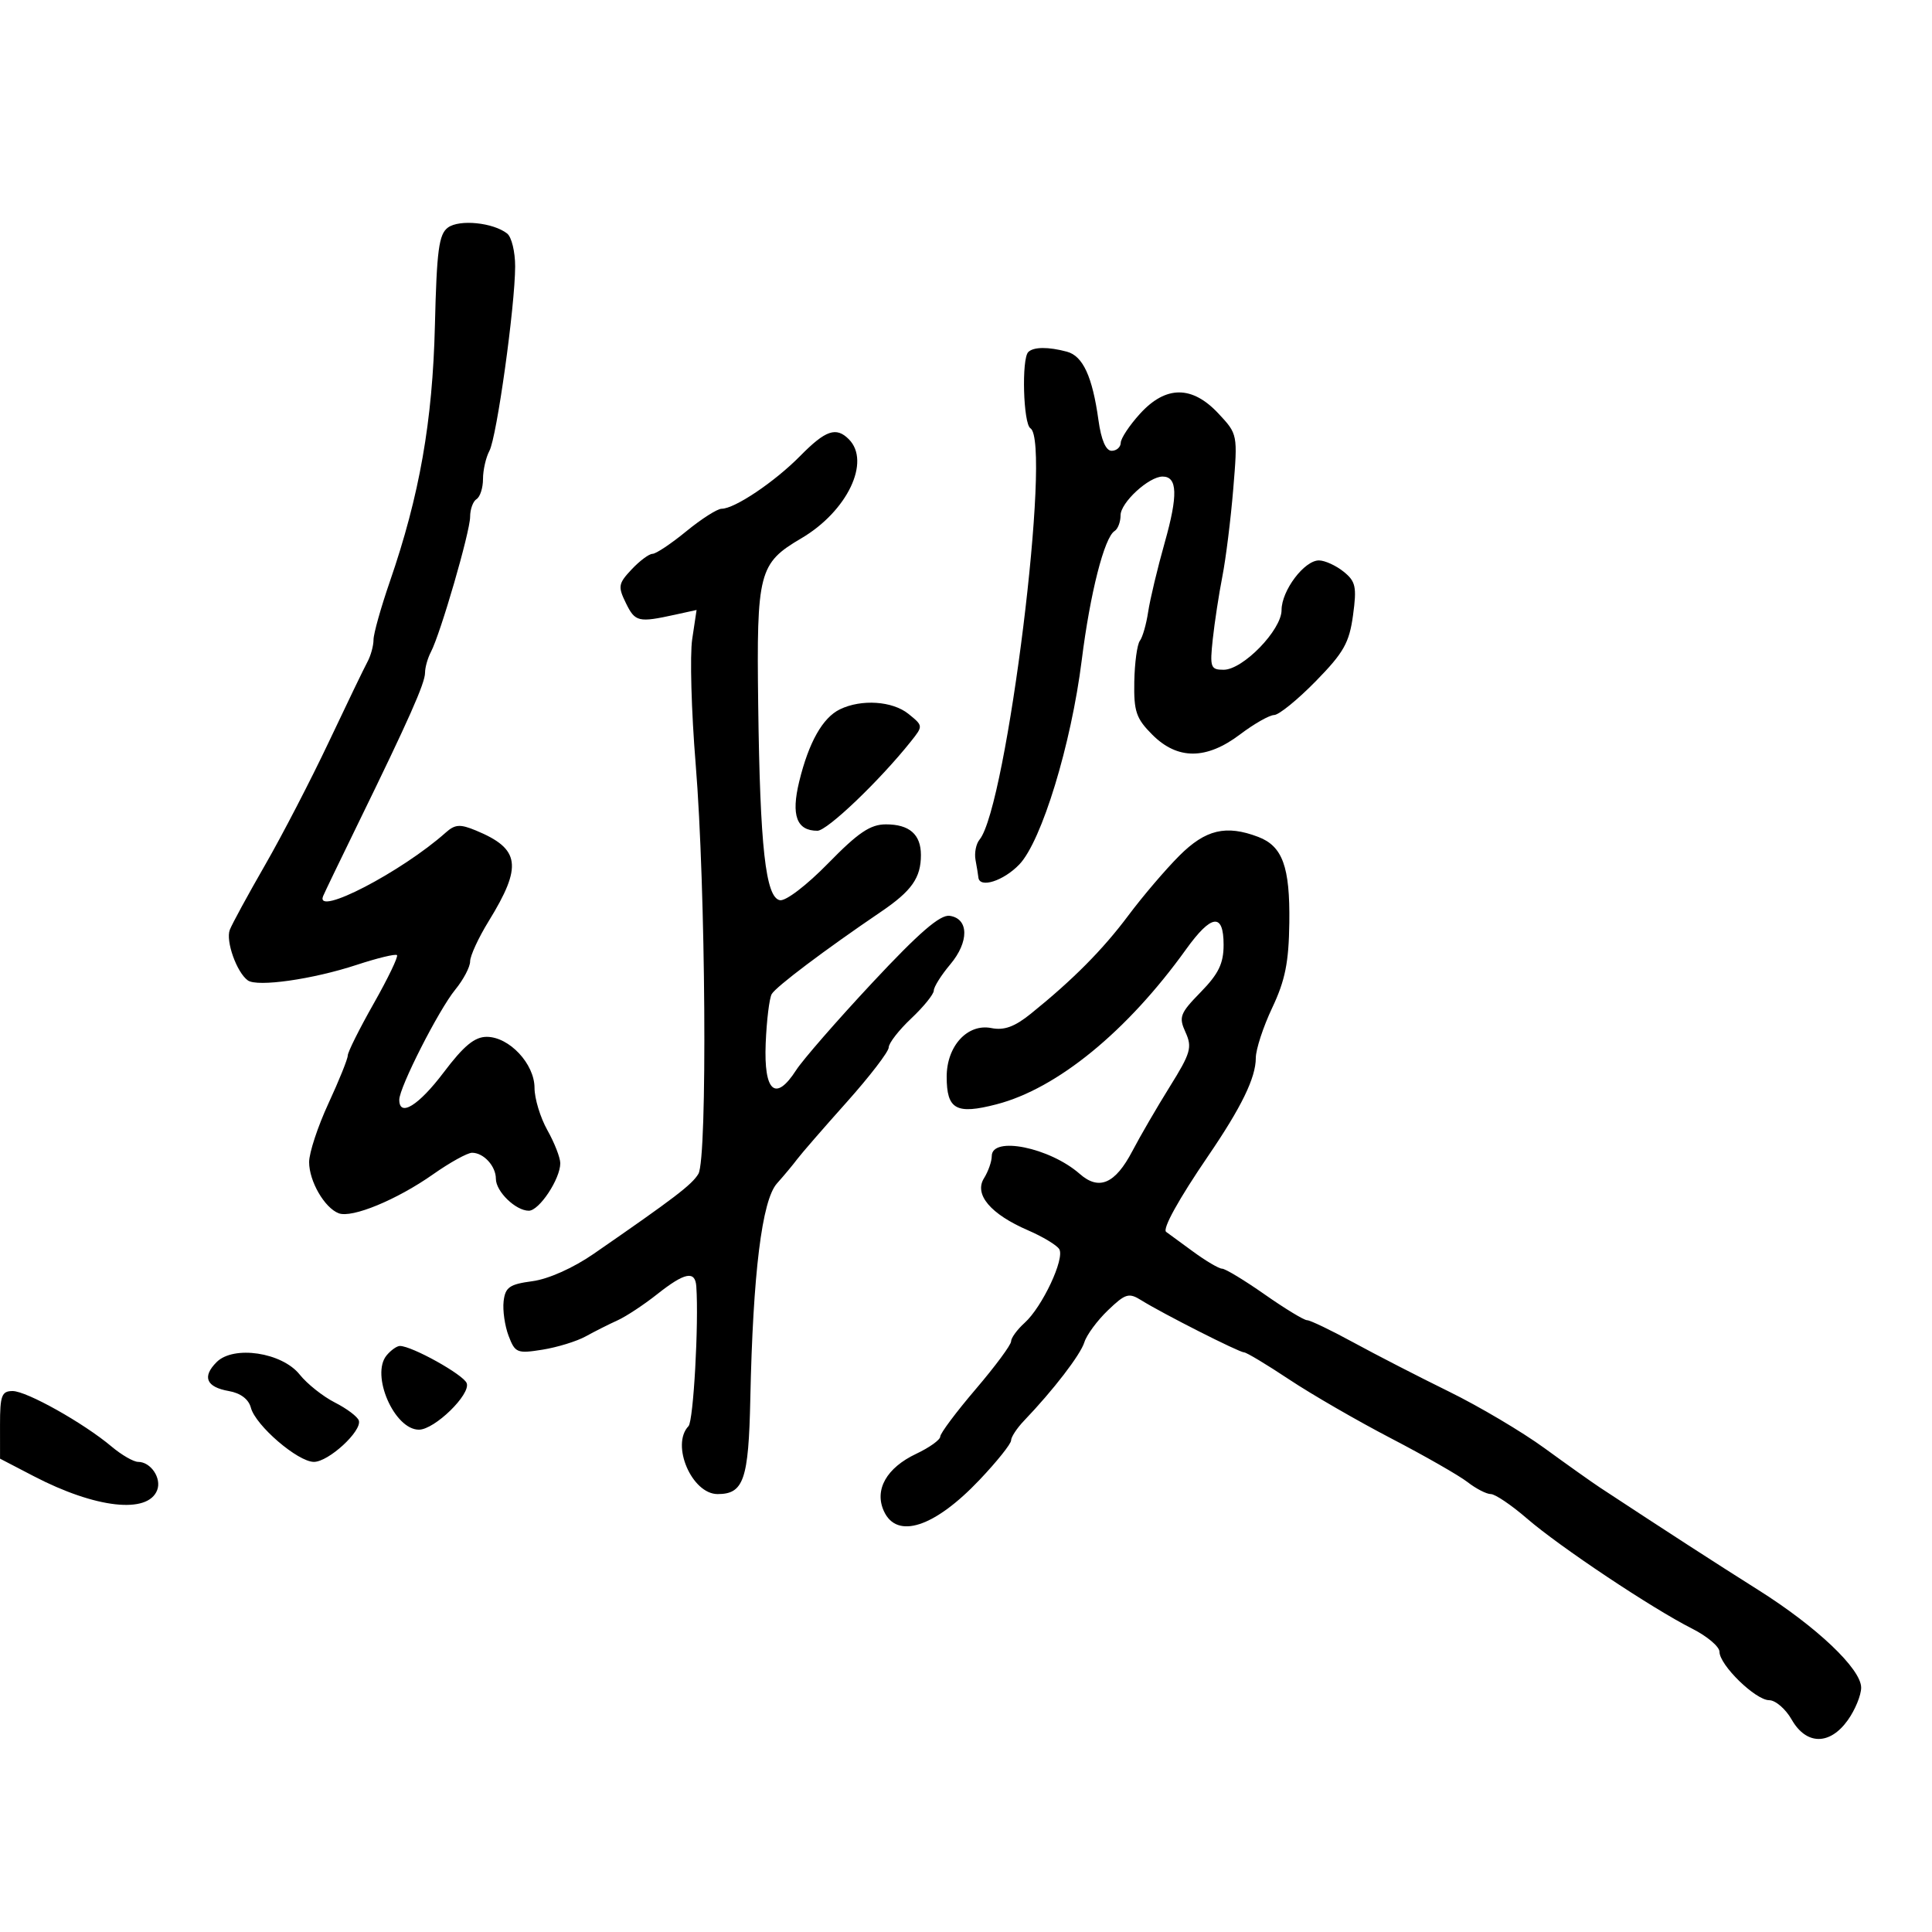 <svg xmlns="http://www.w3.org/2000/svg" width="300" height="300" viewBox="0 0 300 300" version="1.1">
  <defs/>
  <path d="M183.121,132.879 C187.193,128.807 190.368,128.049 195.374,129.952 C199.156,131.39 200.318,134.592 200.205,143.265 C200.125,149.433 199.563,152.23 197.552,156.482 C196.148,159.449 195,162.96 195,164.284 C195,167.346 192.778,171.914 187.598,179.504 C183.012,186.224 180.454,190.85 181.082,191.289 C181.312,191.45 183.157,192.8 185.183,194.29 C187.209,195.781 189.272,197 189.767,197 C190.263,197 193.238,198.8 196.379,201 C199.519,203.2 202.481,205 202.96,205 C203.439,205 206.681,206.556 210.165,208.458 C213.649,210.36 220.325,213.792 225,216.087 C229.675,218.381 236.354,222.337 239.842,224.879 C243.33,227.42 247.209,230.175 248.463,231 C258.447,237.571 266.623,242.86 273,246.874 C282.092,252.598 289,259.152 289,262.056 C289,263.23 288.069,265.498 286.932,267.096 C284.129,271.032 280.473,270.994 278.203,267.006 C277.267,265.36 275.697,264.01 274.716,264.006 C272.594,263.999 267,258.547 267,256.486 C267,255.691 265.087,254.074 262.75,252.893 C256.538,249.755 242.179,240.18 237.109,235.797 C234.694,233.709 232.167,232 231.494,232 C230.821,232 229.197,231.165 227.885,230.144 C226.573,229.122 221.225,226.063 216,223.345 C210.775,220.626 203.656,216.512 200.179,214.201 C196.703,211.89 193.553,209.998 193.179,209.995 C192.406,209.99 180.517,203.964 177.235,201.915 C175.283,200.696 174.767,200.849 172.045,203.457 C170.383,205.049 168.733,207.285 168.379,208.426 C167.773,210.376 163.555,215.863 159.015,220.605 C157.907,221.763 157,223.143 157,223.671 C157,224.2 154.791,226.961 152.091,229.806 C145.099,237.176 139.267,239.076 137.247,234.643 C135.735,231.325 137.658,227.923 142.277,225.742 C144.325,224.775 146,223.574 146,223.072 C146,222.57 148.475,219.261 151.5,215.717 C154.525,212.174 157,208.832 157,208.292 C157,207.752 157.949,206.453 159.11,205.405 C161.851,202.93 165.376,195.417 164.478,193.964 C164.094,193.343 161.917,192.03 159.64,191.047 C153.812,188.53 151.224,185.472 152.794,182.958 C153.457,181.896 154,180.346 154,179.514 C154,176.36 163.003,178.186 167.665,182.285 C170.655,184.915 173.17,183.824 175.829,178.745 C177.051,176.41 179.678,171.892 181.665,168.704 C184.886,163.539 185.15,162.624 184.09,160.297 C183.006,157.918 183.215,157.364 186.45,154.051 C189.225,151.21 190,149.606 190,146.708 C190,141.69 188.109,141.927 184.15,147.441 C175.019,160.155 164.155,169.035 154.746,171.476 C148.474,173.103 147,172.288 147,167.192 C147,162.424 150.242,158.898 153.945,159.639 C155.921,160.034 157.548,159.442 160.068,157.41 C166.616,152.13 171.237,147.472 175.229,142.129 C177.436,139.175 180.987,135.013 183.121,132.879 Z M124.249,70.804 C128.199,66.795 129.832,66.232 131.8,68.2 C135.267,71.667 131.562,79.396 124.422,83.592 C117.826,87.468 117.469,88.847 117.732,109.402 C118.015,131.548 118.881,139.357 121.101,139.783 C122.006,139.956 125.27,137.462 128.601,134.051 C133.258,129.285 135.142,128.012 137.55,128.007 C141.207,127.999 143,129.564 143,132.766 C143,136.308 141.574,138.337 136.81,141.572 C128.059,147.513 120.481,153.222 119.83,154.362 C119.462,155.008 119.041,158.452 118.896,162.017 C118.589,169.535 120.422,171.149 123.621,166.177 C124.654,164.571 129.983,158.455 135.463,152.587 C142.715,144.82 145.98,141.996 147.463,142.208 C150.458,142.637 150.5,146.252 147.551,149.756 C146.148,151.424 145,153.25 145,153.813 C145,154.377 143.425,156.323 141.5,158.139 C139.575,159.955 138,161.981 138,162.641 C138,163.302 135.052,167.14 131.45,171.171 C127.847,175.202 124.397,179.175 123.783,180 C123.169,180.825 121.756,182.519 120.645,183.765 C118.316,186.374 116.917,197.698 116.508,217.24 C116.245,229.77 115.479,232 111.434,232 C107.425,232 104.141,224.338 106.911,221.45 C107.678,220.651 108.523,205.498 108.122,199.75 C107.948,197.25 106.324,197.575 102.038,200.97 C99.975,202.604 97.211,204.427 95.894,205.022 C94.577,205.617 92.356,206.735 90.958,207.507 C89.56,208.279 86.532,209.211 84.23,209.579 C80.302,210.207 79.979,210.075 78.975,207.433 C78.386,205.884 78.038,203.466 78.202,202.059 C78.456,199.878 79.117,199.418 82.672,198.943 C85.153,198.612 89.005,196.893 92.172,194.704 C104.771,185.997 107.453,183.948 108.447,182.273 C109.871,179.875 109.59,137.763 108.023,118.641 C107.354,110.468 107.112,101.742 107.485,99.249 L108.165,94.717 L104.832,95.448 C99.133,96.697 98.623,96.578 97.198,93.666 C95.927,91.071 96.002,90.627 98.079,88.416 C99.327,87.087 100.786,86 101.321,86 C101.856,86 104.216,84.425 106.565,82.5 C108.915,80.575 111.383,79 112.05,79 C114.076,79 120.278,74.833 124.249,70.804 Z M69.559,35.333 C71.343,34.029 76.579,34.558 78.75,36.263 C79.438,36.803 79.996,39.102 79.992,41.372 C79.98,47.522 77.141,67.869 75.996,70.007 C75.448,71.031 75,72.997 75,74.375 C75,75.754 74.55,77.16 74,77.5 C73.45,77.84 73,79.077 73,80.25 C73,82.551 68.405,98.389 66.911,101.236 C66.41,102.191 66,103.644 66,104.464 C66,106.079 63.5,111.708 55.586,127.912 C52.788,133.638 50.35,138.701 50.167,139.162 C48.887,142.38 62.358,135.389 69.224,129.272 C70.661,127.993 71.443,127.941 73.902,128.959 C80.787,131.811 81.157,134.464 75.871,143.056 C74.292,145.622 73,148.424 73,149.284 C73,150.143 71.961,152.119 70.69,153.673 C68.113,156.828 62,168.851 62,170.766 C62,173.533 65,171.681 68.912,166.5 C72.012,162.394 73.702,161 75.578,161 C79.071,161 83,165.195 83,168.924 C83,170.582 83.9,173.542 85,175.5 C86.1,177.458 87,179.765 87,180.626 C87,183.066 83.73,188 82.113,188 C80.078,188 77,185.017 77,183.045 C77,181.075 75.103,179 73.302,179 C72.589,179 69.866,180.505 67.252,182.345 C61.622,186.307 54.648,189.186 52.59,188.396 C50.388,187.551 48,183.415 48,180.447 C48,179.004 49.35,174.907 51,171.342 C52.65,167.777 54,164.428 54,163.9 C54,163.371 55.813,159.74 58.028,155.831 C60.243,151.921 61.871,148.537 61.645,148.311 C61.418,148.085 58.593,148.769 55.367,149.83 C48.556,152.071 39.952,153.296 38.48,152.235 C36.756,150.993 35.018,146.116 35.683,144.384 C36.029,143.483 38.493,138.955 41.158,134.322 C43.824,129.69 48.281,121.085 51.063,115.2 C53.845,109.315 56.544,103.719 57.061,102.764 C57.577,101.809 58,100.267 58,99.339 C58,98.41 59.142,94.343 60.537,90.3 C65.146,76.947 67.171,65.433 67.533,50.534 C67.816,38.84 68.146,36.367 69.559,35.333 Z M159.667,54.667 C160.48,53.854 162.77,53.832 165.668,54.609 C168.158,55.277 169.63,58.473 170.569,65.25 C170.994,68.316 171.719,70 172.614,70 C173.376,70 174.013,69.438 174.029,68.75 C174.045,68.063 175.389,66.037 177.015,64.25 C181.023,59.844 185.107,59.832 189.199,64.213 C192.194,67.419 192.199,67.447 191.495,75.963 C191.107,80.659 190.349,86.75 189.81,89.5 C189.271,92.25 188.6,96.638 188.318,99.25 C187.847,103.63 187.978,104 190.003,104 C193.008,104 199,97.83 199,94.735 C199,91.696 202.551,86.992 204.823,87.022 C205.745,87.034 207.463,87.822 208.641,88.772 C210.515,90.284 210.696,91.128 210.098,95.533 C209.516,99.814 208.65,101.348 204.306,105.783 C201.497,108.653 198.591,111.013 197.849,111.028 C197.107,111.043 194.732,112.393 192.572,114.028 C187.334,117.991 182.859,118.012 178.939,114.093 C176.417,111.57 176.045,110.478 176.133,105.843 C176.189,102.904 176.578,100.05 176.999,99.5 C177.419,98.95 177.999,96.925 178.287,95 C178.575,93.075 179.735,88.226 180.864,84.224 C182.935,76.889 182.84,74 180.528,74 C178.389,74 174,78.044 174,80.014 C174,81.041 173.584,82.139 173.076,82.453 C171.481,83.439 169.272,92.117 167.973,102.5 C166.336,115.594 161.749,130.609 158.28,134.23 C155.818,136.799 152.1,137.981 151.923,136.25 C151.881,135.838 151.682,134.615 151.48,133.534 C151.279,132.453 151.557,131.034 152.099,130.381 C156.334,125.278 163.351,68.571 160.003,66.502 C158.894,65.817 158.607,55.726 159.667,54.667 Z M0.003,221.25 C0,216.705 0.263,216 1.956,216 C4.135,216 12.97,220.956 17.327,224.621 C18.881,225.93 20.739,227 21.454,227 C23.412,227 25.117,229.531 24.407,231.382 C22.969,235.129 14.845,234.216 5.253,229.228 L0.007,226.5 Z M130.42,110.145 C133.755,108.526 138.594,108.851 141.073,110.858 C143.357,112.708 143.359,112.728 141.434,115.141 C136.555,121.258 128.451,129 126.927,129 C123.7,129 122.819,126.616 124.102,121.35 C125.584,115.268 127.739,111.446 130.42,110.145 Z M33.636,211.506 C36.272,208.87 43.788,209.996 46.532,213.438 C47.687,214.887 50.151,216.844 52.007,217.786 C53.863,218.729 55.533,219.988 55.719,220.585 C56.225,222.211 51.019,227 48.746,227 C46.251,227 39.68,221.351 38.955,218.584 C38.611,217.27 37.353,216.319 35.538,216.002 C32.022,215.388 31.348,213.795 33.636,211.506 Z M60.034,210.459 C60.7,209.657 61.628,209 62.096,209 C63.965,209 71.959,213.451 72.467,214.775 C73.129,216.5 67.482,222 65.049,222 C61.227,222 57.525,213.482 60.034,210.459 Z"/>
</svg>

